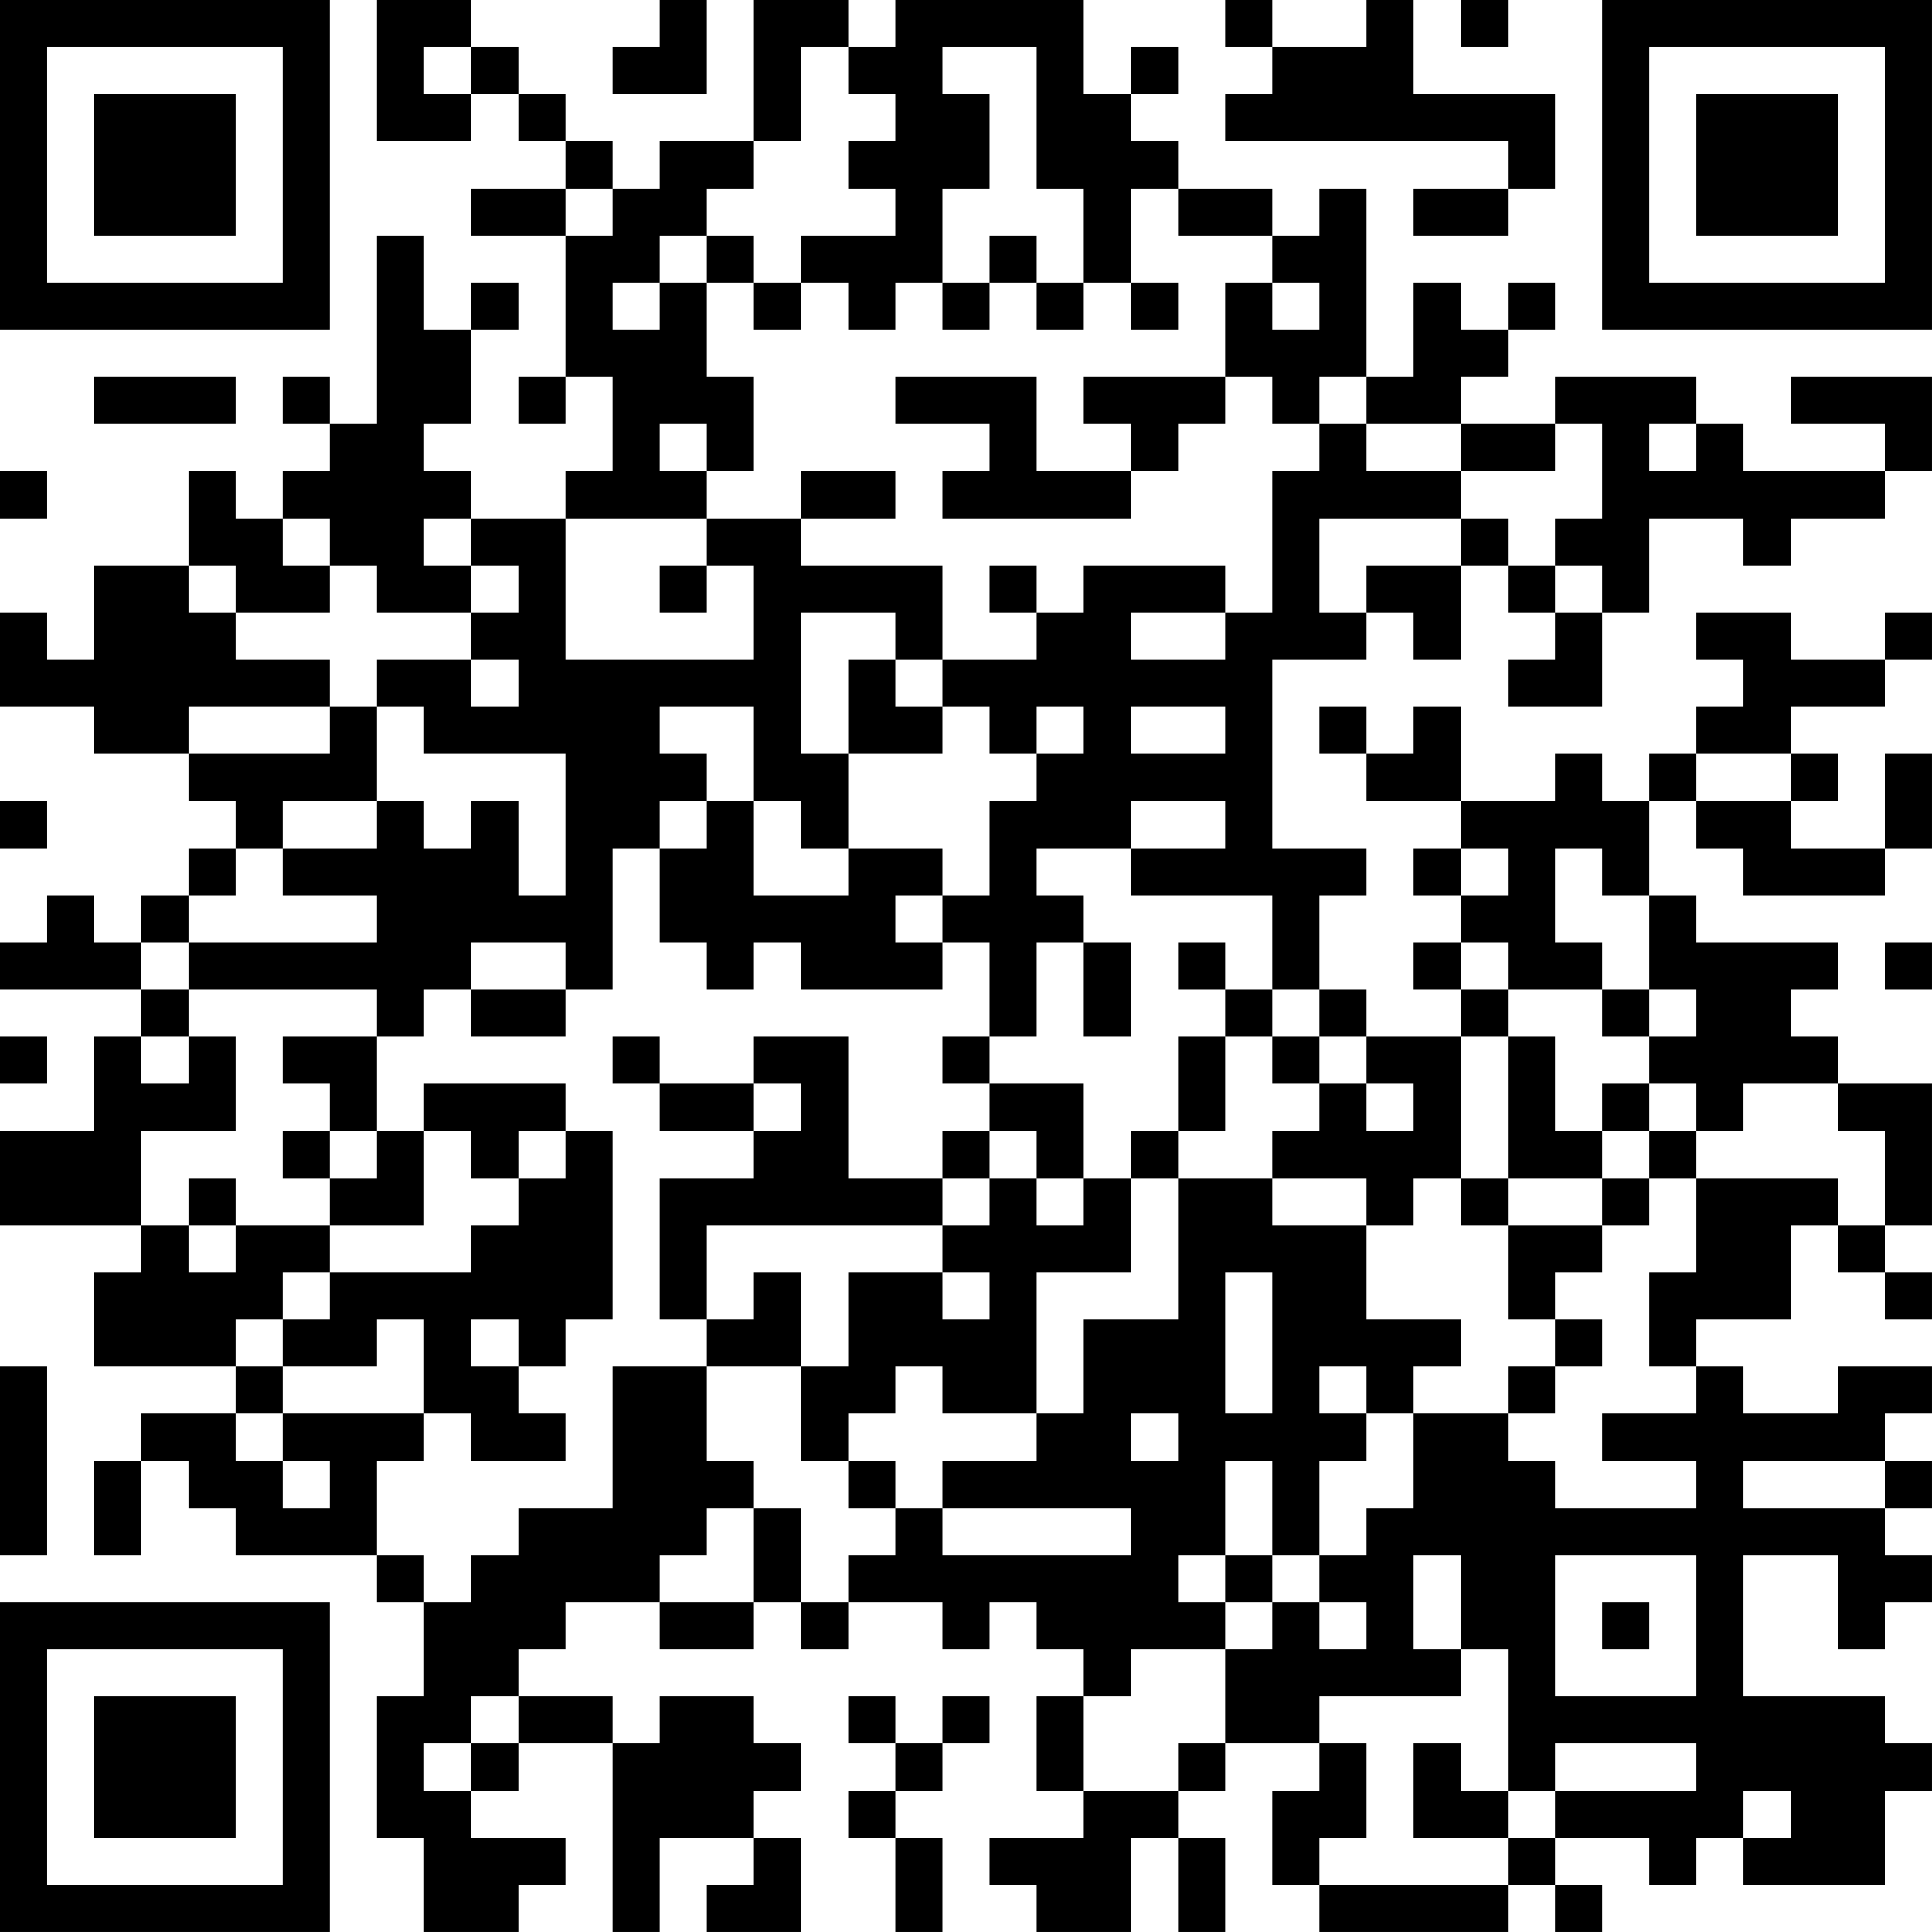 <?xml version="1.0" encoding="UTF-8"?>
<svg xmlns="http://www.w3.org/2000/svg" version="1.1" width="200" height="200" viewBox="0 0 200 200"><rect x="0" y="0" width="200" height="200" fill="#ffffff"/><g transform="scale(4.878)"><g transform="translate(0,0)"><path fill-rule="evenodd" d="M8 0L8 3L10 3L10 2L11 2L11 3L12 3L12 4L10 4L10 5L12 5L12 8L11 8L11 9L12 9L12 8L13 8L13 10L12 10L12 11L10 11L10 10L9 10L9 9L10 9L10 7L11 7L11 6L10 6L10 7L9 7L9 5L8 5L8 9L7 9L7 8L6 8L6 9L7 9L7 10L6 10L6 11L5 11L5 10L4 10L4 12L2 12L2 14L1 14L1 13L0 13L0 15L2 15L2 16L4 16L4 17L5 17L5 18L4 18L4 19L3 19L3 20L2 20L2 19L1 19L1 20L0 20L0 21L3 21L3 22L2 22L2 24L0 24L0 26L3 26L3 27L2 27L2 29L5 29L5 30L3 30L3 31L2 31L2 33L3 33L3 31L4 31L4 32L5 32L5 33L8 33L8 34L9 34L9 36L8 36L8 39L9 39L9 41L11 41L11 40L12 40L12 39L10 39L10 38L11 38L11 37L13 37L13 41L14 41L14 39L16 39L16 40L15 40L15 41L17 41L17 39L16 39L16 38L17 38L17 37L16 37L16 36L14 36L14 37L13 37L13 36L11 36L11 35L12 35L12 34L14 34L14 35L16 35L16 34L17 34L17 35L18 35L18 34L20 34L20 35L21 35L21 34L22 34L22 35L23 35L23 36L22 36L22 38L23 38L23 39L21 39L21 40L22 40L22 41L24 41L24 39L25 39L25 41L26 41L26 39L25 39L25 38L26 38L26 37L28 37L28 38L27 38L27 40L28 40L28 41L32 41L32 40L33 40L33 41L34 41L34 40L33 40L33 39L35 39L35 40L36 40L36 39L37 39L37 40L40 40L40 38L41 38L41 37L40 37L40 36L37 36L37 33L39 33L39 35L40 35L40 34L41 34L41 33L40 33L40 32L41 32L41 31L40 31L40 30L41 30L41 29L39 29L39 30L37 30L37 29L36 29L36 28L38 28L38 26L39 26L39 27L40 27L40 28L41 28L41 27L40 27L40 26L41 26L41 23L39 23L39 22L38 22L38 21L39 21L39 20L36 20L36 19L35 19L35 17L36 17L36 18L37 18L37 19L40 19L40 18L41 18L41 16L40 16L40 18L38 18L38 17L39 17L39 16L38 16L38 15L40 15L40 14L41 14L41 13L40 13L40 14L38 14L38 13L36 13L36 14L37 14L37 15L36 15L36 16L35 16L35 17L34 17L34 16L33 16L33 17L31 17L31 15L30 15L30 16L29 16L29 15L28 15L28 16L29 16L29 17L31 17L31 18L30 18L30 19L31 19L31 20L30 20L30 21L31 21L31 22L29 22L29 21L28 21L28 19L29 19L29 18L27 18L27 14L29 14L29 13L30 13L30 14L31 14L31 12L32 12L32 13L33 13L33 14L32 14L32 15L34 15L34 13L35 13L35 11L37 11L37 12L38 12L38 11L40 11L40 10L41 10L41 8L38 8L38 9L40 9L40 10L37 10L37 9L36 9L36 8L33 8L33 9L31 9L31 8L32 8L32 7L33 7L33 6L32 6L32 7L31 7L31 6L30 6L30 8L29 8L29 4L28 4L28 5L27 5L27 4L25 4L25 3L24 3L24 2L25 2L25 1L24 1L24 2L23 2L23 0L19 0L19 1L18 1L18 0L16 0L16 3L14 3L14 4L13 4L13 3L12 3L12 2L11 2L11 1L10 1L10 0ZM14 0L14 1L13 1L13 2L15 2L15 0ZM26 0L26 1L27 1L27 2L26 2L26 3L32 3L32 4L30 4L30 5L32 5L32 4L33 4L33 2L30 2L30 0L29 0L29 1L27 1L27 0ZM31 0L31 1L32 1L32 0ZM9 1L9 2L10 2L10 1ZM17 1L17 3L16 3L16 4L15 4L15 5L14 5L14 6L13 6L13 7L14 7L14 6L15 6L15 8L16 8L16 10L15 10L15 9L14 9L14 10L15 10L15 11L12 11L12 14L16 14L16 12L15 12L15 11L17 11L17 12L20 12L20 14L19 14L19 13L17 13L17 16L18 16L18 18L17 18L17 17L16 17L16 15L14 15L14 16L15 16L15 17L14 17L14 18L13 18L13 21L12 21L12 20L10 20L10 21L9 21L9 22L8 22L8 21L4 21L4 20L8 20L8 19L6 19L6 18L8 18L8 17L9 17L9 18L10 18L10 17L11 17L11 19L12 19L12 16L9 16L9 15L8 15L8 14L10 14L10 15L11 15L11 14L10 14L10 13L11 13L11 12L10 12L10 11L9 11L9 12L10 12L10 13L8 13L8 12L7 12L7 11L6 11L6 12L7 12L7 13L5 13L5 12L4 12L4 13L5 13L5 14L7 14L7 15L4 15L4 16L7 16L7 15L8 15L8 17L6 17L6 18L5 18L5 19L4 19L4 20L3 20L3 21L4 21L4 22L3 22L3 23L4 23L4 22L5 22L5 24L3 24L3 26L4 26L4 27L5 27L5 26L7 26L7 27L6 27L6 28L5 28L5 29L6 29L6 30L5 30L5 31L6 31L6 32L7 32L7 31L6 31L6 30L9 30L9 31L8 31L8 33L9 33L9 34L10 34L10 33L11 33L11 32L13 32L13 29L15 29L15 31L16 31L16 32L15 32L15 33L14 33L14 34L16 34L16 32L17 32L17 34L18 34L18 33L19 33L19 32L20 32L20 33L24 33L24 32L20 32L20 31L22 31L22 30L23 30L23 28L25 28L25 25L27 25L27 26L29 26L29 28L31 28L31 29L30 29L30 30L29 30L29 29L28 29L28 30L29 30L29 31L28 31L28 33L27 33L27 31L26 31L26 33L25 33L25 34L26 34L26 35L24 35L24 36L23 36L23 38L25 38L25 37L26 37L26 35L27 35L27 34L28 34L28 35L29 35L29 34L28 34L28 33L29 33L29 32L30 32L30 30L32 30L32 31L33 31L33 32L36 32L36 31L34 31L34 30L36 30L36 29L35 29L35 27L36 27L36 25L39 25L39 26L40 26L40 24L39 24L39 23L37 23L37 24L36 24L36 23L35 23L35 22L36 22L36 21L35 21L35 19L34 19L34 18L33 18L33 20L34 20L34 21L32 21L32 20L31 20L31 21L32 21L32 22L31 22L31 25L30 25L30 26L29 26L29 25L27 25L27 24L28 24L28 23L29 23L29 24L30 24L30 23L29 23L29 22L28 22L28 21L27 21L27 19L24 19L24 18L26 18L26 17L24 17L24 18L22 18L22 19L23 19L23 20L22 20L22 22L21 22L21 20L20 20L20 19L21 19L21 17L22 17L22 16L23 16L23 15L22 15L22 16L21 16L21 15L20 15L20 14L22 14L22 13L23 13L23 12L26 12L26 13L24 13L24 14L26 14L26 13L27 13L27 10L28 10L28 9L29 9L29 10L31 10L31 11L28 11L28 13L29 13L29 12L31 12L31 11L32 11L32 12L33 12L33 13L34 13L34 12L33 12L33 11L34 11L34 9L33 9L33 10L31 10L31 9L29 9L29 8L28 8L28 9L27 9L27 8L26 8L26 6L27 6L27 7L28 7L28 6L27 6L27 5L25 5L25 4L24 4L24 6L23 6L23 4L22 4L22 1L20 1L20 2L21 2L21 4L20 4L20 6L19 6L19 7L18 7L18 6L17 6L17 5L19 5L19 4L18 4L18 3L19 3L19 2L18 2L18 1ZM12 4L12 5L13 5L13 4ZM15 5L15 6L16 6L16 7L17 7L17 6L16 6L16 5ZM21 5L21 6L20 6L20 7L21 7L21 6L22 6L22 7L23 7L23 6L22 6L22 5ZM24 6L24 7L25 7L25 6ZM2 8L2 9L5 9L5 8ZM19 8L19 9L21 9L21 10L20 10L20 11L24 11L24 10L25 10L25 9L26 9L26 8L23 8L23 9L24 9L24 10L22 10L22 8ZM35 9L35 10L36 10L36 9ZM0 10L0 11L1 11L1 10ZM17 10L17 11L19 11L19 10ZM14 12L14 13L15 13L15 12ZM21 12L21 13L22 13L22 12ZM18 14L18 16L20 16L20 15L19 15L19 14ZM24 15L24 16L26 16L26 15ZM36 16L36 17L38 17L38 16ZM0 17L0 18L1 18L1 17ZM15 17L15 18L14 18L14 20L15 20L15 21L16 21L16 20L17 20L17 21L20 21L20 20L19 20L19 19L20 19L20 18L18 18L18 19L16 19L16 17ZM31 18L31 19L32 19L32 18ZM23 20L23 22L24 22L24 20ZM25 20L25 21L26 21L26 22L25 22L25 24L24 24L24 25L23 25L23 23L21 23L21 22L20 22L20 23L21 23L21 24L20 24L20 25L18 25L18 22L16 22L16 23L14 23L14 22L13 22L13 23L14 23L14 24L16 24L16 25L14 25L14 28L15 28L15 29L17 29L17 31L18 31L18 32L19 32L19 31L18 31L18 30L19 30L19 29L20 29L20 30L22 30L22 27L24 27L24 25L25 25L25 24L26 24L26 22L27 22L27 23L28 23L28 22L27 22L27 21L26 21L26 20ZM40 20L40 21L41 21L41 20ZM10 21L10 22L12 22L12 21ZM34 21L34 22L35 22L35 21ZM0 22L0 23L1 23L1 22ZM6 22L6 23L7 23L7 24L6 24L6 25L7 25L7 26L9 26L9 24L10 24L10 25L11 25L11 26L10 26L10 27L7 27L7 28L6 28L6 29L8 29L8 28L9 28L9 30L10 30L10 31L12 31L12 30L11 30L11 29L12 29L12 28L13 28L13 24L12 24L12 23L9 23L9 24L8 24L8 22ZM32 22L32 25L31 25L31 26L32 26L32 28L33 28L33 29L32 29L32 30L33 30L33 29L34 29L34 28L33 28L33 27L34 27L34 26L35 26L35 25L36 25L36 24L35 24L35 23L34 23L34 24L33 24L33 22ZM16 23L16 24L17 24L17 23ZM7 24L7 25L8 25L8 24ZM11 24L11 25L12 25L12 24ZM21 24L21 25L20 25L20 26L15 26L15 28L16 28L16 27L17 27L17 29L18 29L18 27L20 27L20 28L21 28L21 27L20 27L20 26L21 26L21 25L22 25L22 26L23 26L23 25L22 25L22 24ZM34 24L34 25L32 25L32 26L34 26L34 25L35 25L35 24ZM4 25L4 26L5 26L5 25ZM26 27L26 30L27 30L27 27ZM10 28L10 29L11 29L11 28ZM0 29L0 33L1 33L1 29ZM24 30L24 31L25 31L25 30ZM37 31L37 32L40 32L40 31ZM26 33L26 34L27 34L27 33ZM30 33L30 35L31 35L31 36L28 36L28 37L29 37L29 39L28 39L28 40L32 40L32 39L33 39L33 38L36 38L36 37L33 37L33 38L32 38L32 35L31 35L31 33ZM33 33L33 36L36 36L36 33ZM34 34L34 35L35 35L35 34ZM10 36L10 37L9 37L9 38L10 38L10 37L11 37L11 36ZM18 36L18 37L19 37L19 38L18 38L18 39L19 39L19 41L20 41L20 39L19 39L19 38L20 38L20 37L21 37L21 36L20 36L20 37L19 37L19 36ZM30 37L30 39L32 39L32 38L31 38L31 37ZM37 38L37 39L38 39L38 38ZM0 0L0 7L7 7L7 0ZM1 1L1 6L6 6L6 1ZM2 2L2 5L5 5L5 2ZM34 0L34 7L41 7L41 0ZM35 1L35 6L40 6L40 1ZM36 2L36 5L39 5L39 2ZM0 34L0 41L7 41L7 34ZM1 35L1 40L6 40L6 35ZM2 36L2 39L5 39L5 36Z" fill="#000000"/></g></g></svg>
